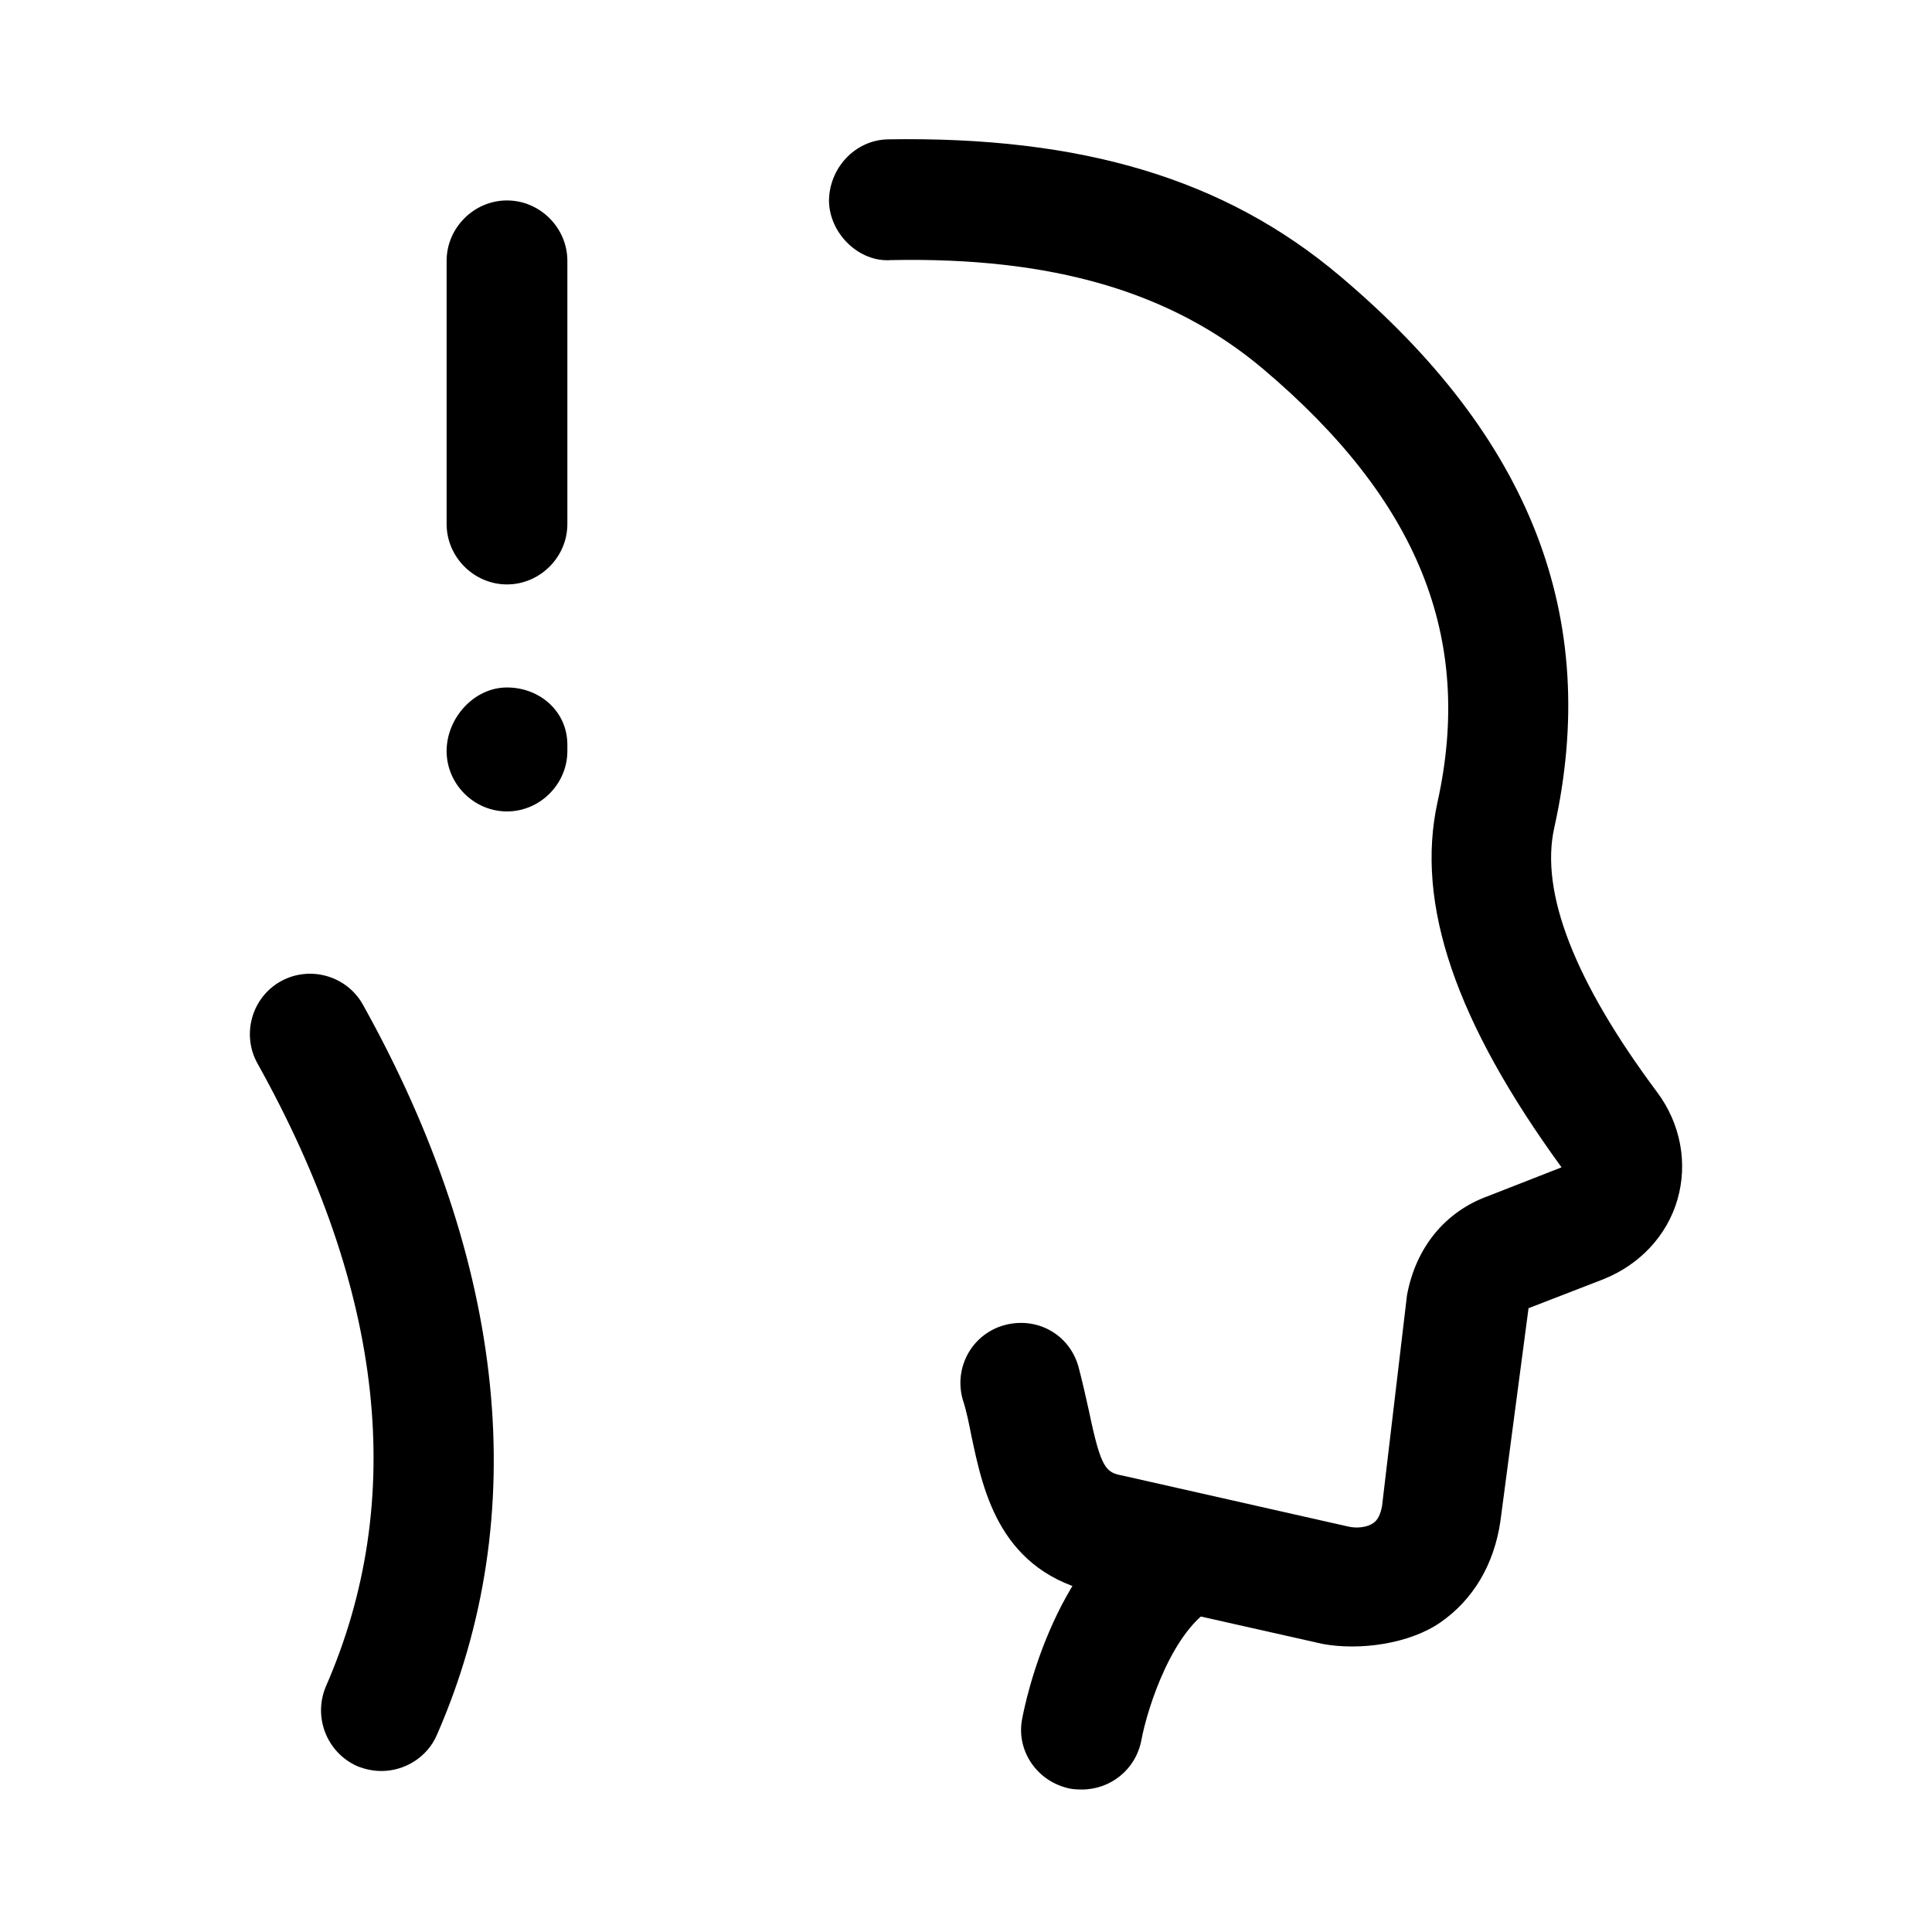 <svg width="24" height="24" viewBox="0 0 24 24" fill="none" xmlns="http://www.w3.org/2000/svg">
<path d="M13.438 22.23C13.438 22.23 13.348 22.23 13.298 22.22C12.888 22.14 12.618 21.75 12.698 21.35C12.738 21.14 13.108 19.31 14.388 18.64C14.758 18.45 15.208 18.59 15.398 18.95C15.588 19.32 15.448 19.77 15.088 19.96C14.578 20.23 14.258 21.19 14.178 21.62C14.108 21.98 13.798 22.23 13.438 22.23Z" fill="black"/>
<path d="M16.428 20.421L13.628 19.791C12.428 19.531 12.218 18.551 12.068 17.841C12.038 17.691 12.008 17.531 11.958 17.381C11.848 16.981 12.078 16.571 12.478 16.461C12.888 16.351 13.288 16.581 13.398 16.981C13.448 17.171 13.488 17.351 13.528 17.531C13.678 18.251 13.738 18.291 13.948 18.331L16.738 18.961C16.858 18.991 16.988 18.971 17.058 18.921C17.118 18.881 17.148 18.811 17.168 18.711L17.478 16.091C17.588 15.491 17.958 15.051 18.478 14.861L19.398 14.501C18.088 12.701 17.578 11.231 17.858 9.961C18.308 7.921 17.618 6.211 15.688 4.581C14.548 3.621 13.068 3.191 11.068 3.231C10.678 3.261 10.308 2.911 10.298 2.501C10.298 2.091 10.618 1.741 11.028 1.731C13.438 1.691 15.218 2.221 16.648 3.431C19.018 5.431 19.888 7.671 19.308 10.281C19.128 11.081 19.558 12.191 20.588 13.571C20.878 13.961 20.968 14.451 20.838 14.901C20.708 15.351 20.368 15.711 19.918 15.891L18.988 16.251L18.638 18.901C18.558 19.441 18.298 19.871 17.898 20.151C17.511 20.422 16.889 20.507 16.428 20.421Z" fill="black"/>
<path d="M6.298 10.08C5.888 10.08 5.548 9.74 5.548 9.33C5.548 8.92 5.888 8.54 6.298 8.54C6.708 8.54 7.048 8.84 7.048 9.25V9.33C7.048 9.74 6.708 10.08 6.298 10.08ZM6.298 7.26C5.888 7.26 5.548 6.92 5.548 6.51V3.24C5.548 2.83 5.888 2.49 6.298 2.49C6.708 2.49 7.048 2.83 7.048 3.24V6.51C7.048 6.92 6.708 7.26 6.298 7.26Z" fill="black"/>
<path d="M4.738 22C4.638 22 4.538 21.98 4.438 21.94C4.058 21.77 3.888 21.33 4.048 20.95C5.058 18.64 4.778 16.04 3.198 13.21C2.998 12.85 3.128 12.39 3.488 12.19C3.848 11.99 4.308 12.12 4.508 12.48C6.298 15.69 6.618 18.83 5.428 21.55C5.308 21.83 5.028 22 4.738 22Z" fill="black"/>
</svg>